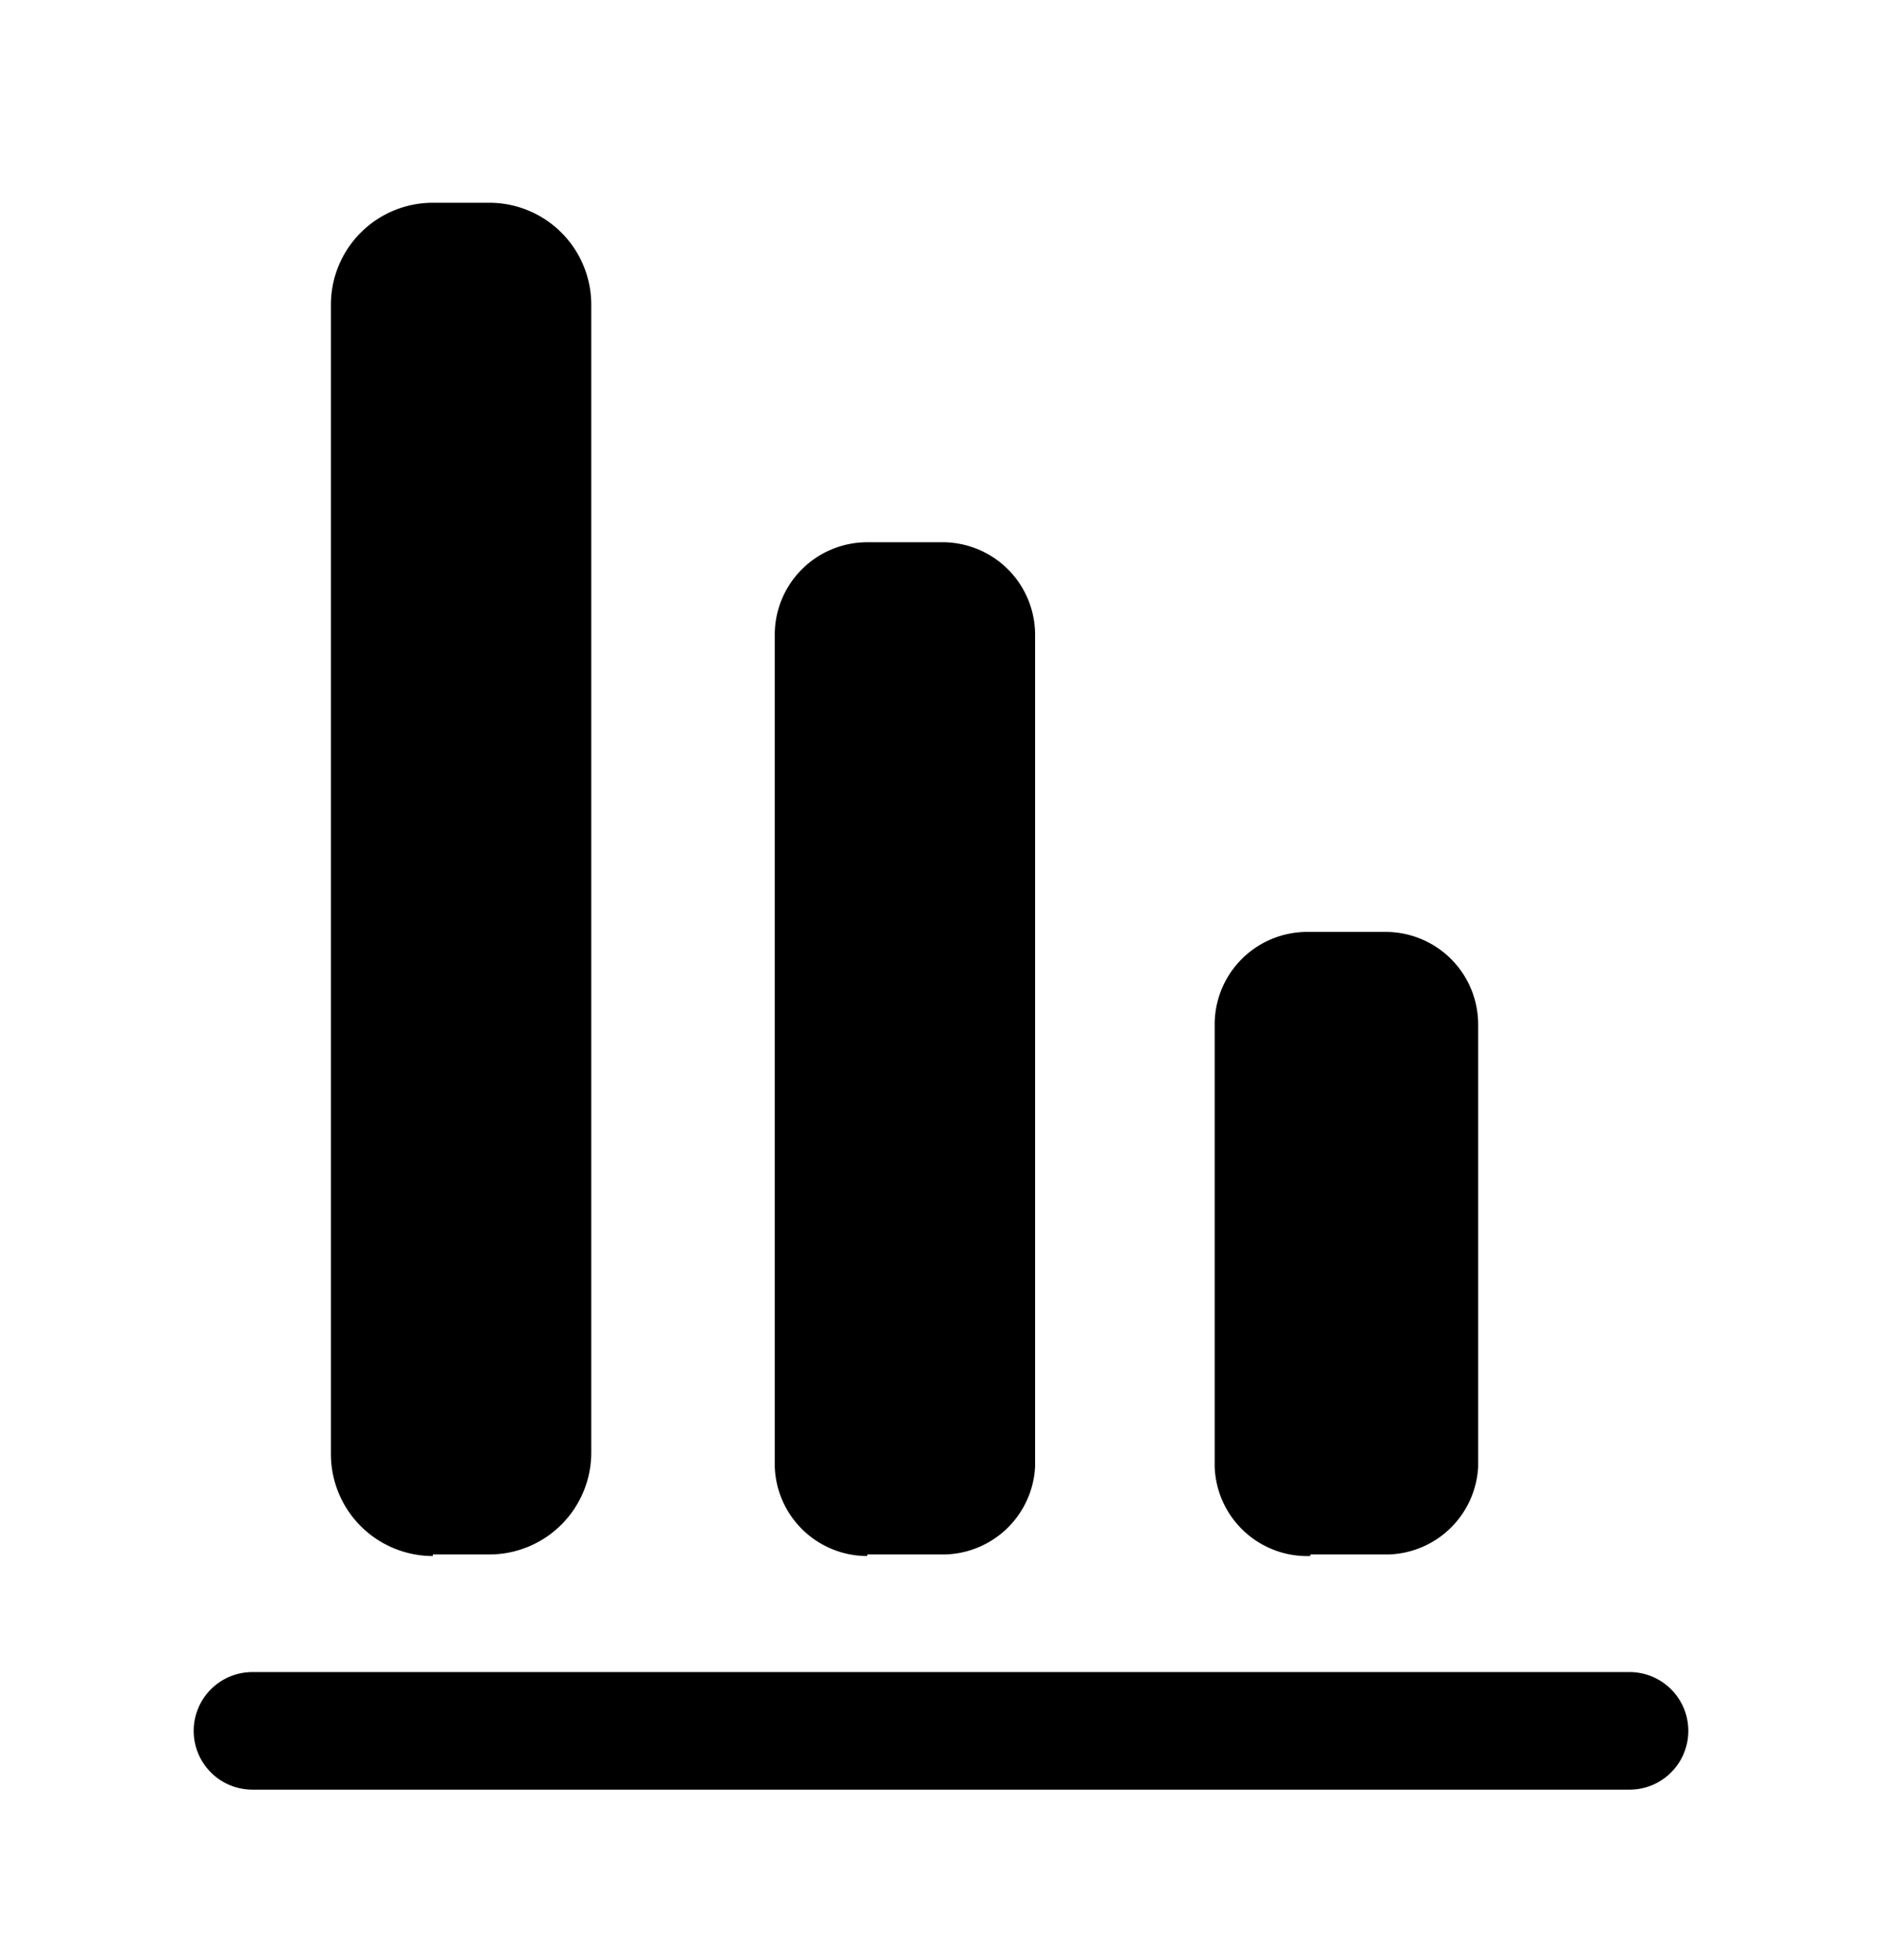 <svg xmlns="http://www.w3.org/2000/svg" width="24" height="25" fill="currentColor" viewBox="0 0 24 25">
  <path d="M20.78 22.826H3.22a.75.75 0 1 1 0-1.5h17.56a.75.75 0 0 1 0 1.5Zm-9.72-3H12a1.18 1.18 0 0 0 1.2-1.12V8.096a1.181 1.181 0 0 0-1.2-1.18h-.95a1.18 1.18 0 0 0-1.17 1.18v10.61a1.18 1.18 0 0 0 1.18 1.14v-.02Zm-5.54 0h.72a1.3 1.3 0 0 0 1.3-1.3V3.886a1.3 1.3 0 0 0-1.3-1.3h-.72a1.3 1.3 0 0 0-1.3 1.3v14.66a1.3 1.3 0 0 0 1.3 1.3v-.02Zm11.19 0h1a1.18 1.18 0 0 0 1.14-1.12v-5.63a1.18 1.18 0 0 0-1.18-1.19h-1a1.18 1.18 0 0 0-1.18 1.19v5.63a1.18 1.18 0 0 0 1.22 1.14v-.02Z"/>
</svg>
